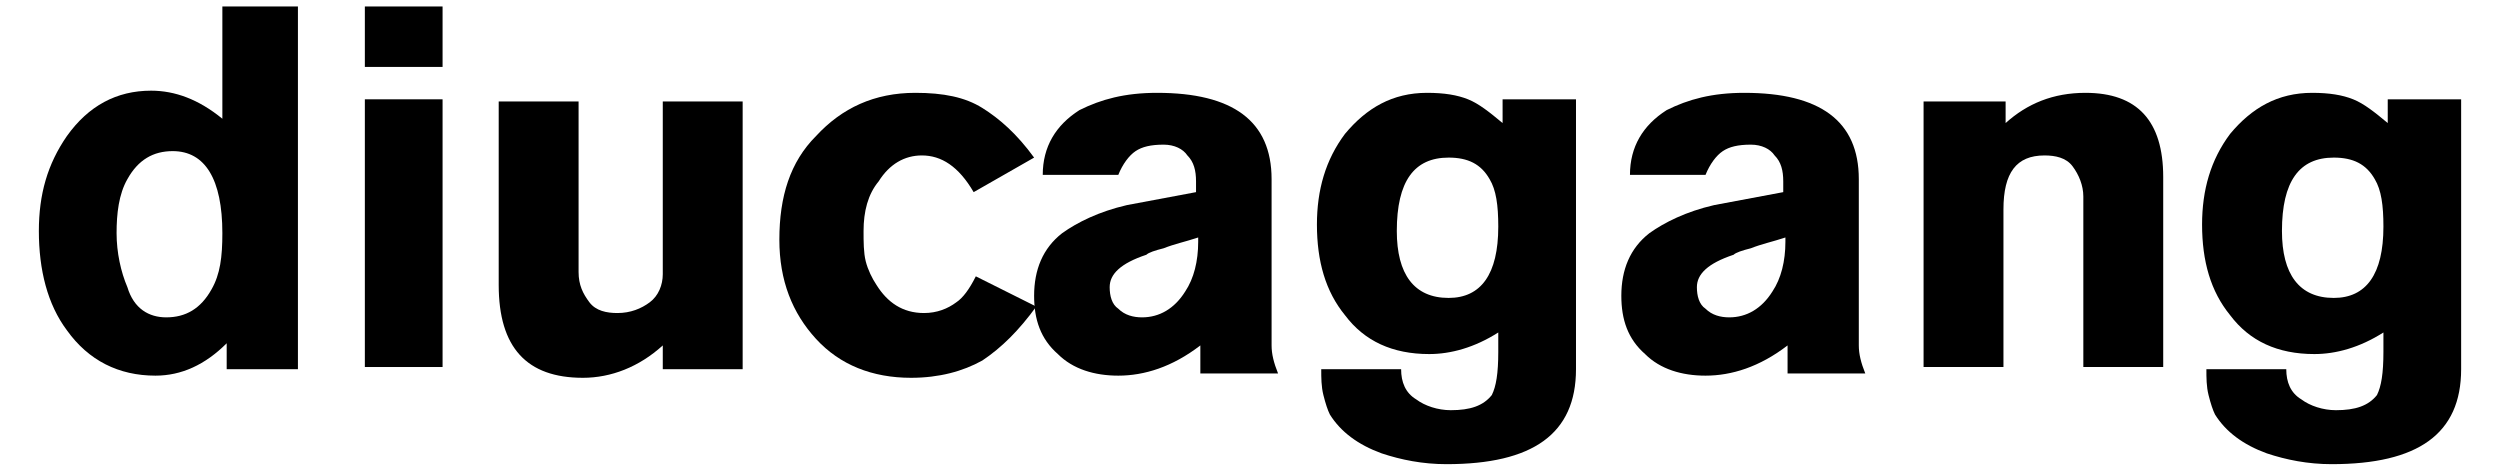 <?xml version="1.0" encoding="utf-8"?>
<!-- Generator: Adobe Illustrator 27.3.1, SVG Export Plug-In . SVG Version: 6.00 Build 0)  -->
<svg version="1.1" id="Layer_1" xmlns="http://www.w3.org/2000/svg" xmlns:xlink="http://www.w3.org/1999/xlink" x="0px" y="0px"
	 viewBox="0 0 115.8 21.8" style="enable-background:new 0 0 115.8 21.8;" xml:space="preserve">
<g>
	<path d="M10.2,0.3h3.6v16.8h-3.3v-1.2c-1,1-2.1,1.5-3.3,1.5c-1.7,0-3.1-0.7-4.1-2.1c-0.9-1.2-1.3-2.8-1.3-4.6
		c0-1.7,0.4-3.1,1.3-4.4c1-1.4,2.3-2.1,3.9-2.1c1.1,0,2.2,0.4,3.3,1.3V0.3z M7.7,14.7c0.9,0,1.6-0.4,2.1-1.3
		c0.4-0.7,0.5-1.5,0.5-2.6c0-2.5-0.8-3.8-2.3-3.8c-0.9,0-1.6,0.4-2.1,1.3C5.5,9,5.4,9.9,5.4,10.8s0.2,1.8,0.5,2.5
		C6.2,14.3,6.9,14.7,7.7,14.7z"/>
	<path d="M16.9,0.3h3.6v2.8h-3.6V0.3z M16.9,4.6h3.6v12.4h-3.6V4.6z"/>
	<path d="M23.1,4.7h3.7v7.9c0,0.6,0.2,1,0.5,1.4s0.8,0.5,1.3,0.5c0.6,0,1.1-0.2,1.5-0.5c0.4-0.3,0.6-0.8,0.6-1.3v-8h3.7v12.4h-3.7
		v-1.1c-1.1,1-2.4,1.5-3.7,1.5c-2.6,0-3.9-1.4-3.9-4.3V4.7z"/>
	<path d="M45.1,8.9c-0.7-1.2-1.5-1.7-2.4-1.7c-0.8,0-1.5,0.4-2,1.2C40.2,9,40,9.8,40,10.7c0,0.5,0,1,0.1,1.4
		c0.1,0.4,0.3,0.8,0.5,1.1c0.5,0.8,1.2,1.3,2.2,1.3c0.6,0,1.1-0.2,1.5-0.5c0.3-0.2,0.6-0.6,0.9-1.2l2.8,1.4
		c-0.8,1.1-1.6,1.9-2.5,2.5c-0.9,0.5-2,0.8-3.3,0.8c-1.8,0-3.3-0.6-4.4-1.8s-1.7-2.7-1.7-4.6c0-2,0.5-3.6,1.7-4.8
		C39,5,40.5,4.3,42.4,4.3c1.3,0,2.3,0.2,3.1,0.7c0.8,0.5,1.6,1.2,2.4,2.3L45.1,8.9z"/>
	<path d="M55.4,8.9V8.4c0-0.5-0.1-0.9-0.4-1.2c-0.2-0.3-0.6-0.5-1.1-0.5c-0.6,0-1,0.1-1.3,0.3c-0.3,0.2-0.6,0.6-0.8,1.1h-3.5
		c0-1.3,0.6-2.3,1.7-3c1-0.5,2.1-0.8,3.6-0.8c3.5,0,5.3,1.3,5.3,4v7.7c0,0.4,0.1,0.8,0.3,1.3h-3.6v-1.3c-1.3,1-2.6,1.4-3.8,1.4
		c-1.1,0-2.1-0.3-2.8-1c-0.8-0.7-1.1-1.6-1.1-2.7c0-1.2,0.4-2.2,1.3-2.9c0.7-0.5,1.7-1,3-1.3L55.4,8.9z M51.4,13.3
		c0,0.4,0.1,0.8,0.4,1c0.3,0.3,0.7,0.4,1.1,0.4c0.8,0,1.5-0.4,2-1.2c0.4-0.6,0.6-1.4,0.6-2.3V11c-0.6,0.2-1.1,0.3-1.6,0.5
		c-0.4,0.1-0.7,0.2-0.8,0.3C51.9,12.2,51.4,12.7,51.4,13.3z"/>
	<path d="M69.6,4.6l3.4,0l0,12.5c0,3-2,4.4-6,4.4c-1.1,0-2.1-0.2-3-0.5c-1.1-0.4-1.9-1-2.4-1.8c-0.1-0.2-0.2-0.5-0.3-0.9
		c-0.1-0.4-0.1-0.8-0.1-1.2h3.7c0,0.6,0.2,1.1,0.7,1.4c0.4,0.3,1,0.5,1.6,0.5c0.9,0,1.5-0.2,1.9-0.7c0.2-0.4,0.3-1,0.3-2v-0.9
		c-1.1,0.7-2.2,1-3.2,1c-1.7,0-3-0.6-3.9-1.8c-0.9-1.1-1.3-2.5-1.3-4.2c0-1.6,0.4-3,1.3-4.2c1-1.2,2.2-1.9,3.8-1.9
		c0.8,0,1.4,0.1,1.9,0.3c0.5,0.2,1,0.6,1.6,1.1V4.6z M67.1,13.8c1.5,0,2.3-1.1,2.3-3.3c0-1-0.1-1.7-0.4-2.2c-0.4-0.7-1-1-1.9-1
		c-1.6,0-2.4,1.1-2.4,3.4C64.7,12.7,65.5,13.8,67.1,13.8z"/>
	<path d="M82.6,8.9V8.4c0-0.5-0.1-0.9-0.4-1.2c-0.2-0.3-0.6-0.5-1.1-0.5c-0.6,0-1,0.1-1.3,0.3c-0.3,0.2-0.6,0.6-0.8,1.1h-3.5
		c0-1.3,0.6-2.3,1.7-3c1-0.5,2.1-0.8,3.6-0.8c3.5,0,5.3,1.3,5.3,4v7.7c0,0.4,0.1,0.8,0.3,1.3h-3.6v-1.3c-1.3,1-2.6,1.4-3.8,1.4
		c-1.1,0-2.1-0.3-2.8-1c-0.8-0.7-1.1-1.6-1.1-2.7c0-1.2,0.4-2.2,1.3-2.9c0.7-0.5,1.7-1,3-1.3L82.6,8.9z M78.6,13.3
		c0,0.4,0.1,0.8,0.4,1c0.3,0.3,0.7,0.4,1.1,0.4c0.8,0,1.5-0.4,2-1.2c0.4-0.6,0.6-1.4,0.6-2.3V11c-0.6,0.2-1.1,0.3-1.6,0.5
		c-0.4,0.1-0.7,0.2-0.8,0.3C79.1,12.2,78.6,12.7,78.6,13.3z"/>
	<path d="M89.2,4.7h3.7l0,1c1-0.9,2.2-1.4,3.7-1.4c2.4,0,3.6,1.3,3.6,3.9v8.8h-3.7V9.1c0-0.5-0.2-1-0.5-1.4
		c-0.3-0.4-0.8-0.5-1.3-0.5c-1.3,0-1.9,0.8-1.9,2.5v7.3h-3.7V4.7z"/>
	<path d="M110.6,4.6l3.4,0l0,12.5c0,3-2,4.4-6,4.4c-1.1,0-2.1-0.2-3-0.5c-1.1-0.4-1.9-1-2.4-1.8c-0.1-0.2-0.2-0.5-0.3-0.9
		c-0.1-0.4-0.1-0.8-0.1-1.2h3.7c0,0.6,0.2,1.1,0.7,1.4c0.4,0.3,1,0.5,1.6,0.5c0.9,0,1.5-0.2,1.9-0.7c0.2-0.4,0.3-1,0.3-2v-0.9
		c-1.1,0.7-2.2,1-3.2,1c-1.7,0-3-0.6-3.9-1.8c-0.9-1.1-1.3-2.5-1.3-4.2c0-1.6,0.4-3,1.3-4.2c1-1.2,2.2-1.9,3.8-1.9
		c0.8,0,1.4,0.1,1.9,0.3c0.5,0.2,1,0.6,1.6,1.1V4.6z M108.1,13.8c1.5,0,2.3-1.1,2.3-3.3c0-1-0.1-1.7-0.4-2.2c-0.4-0.7-1-1-1.9-1
		c-1.6,0-2.4,1.1-2.4,3.4C105.7,12.7,106.5,13.8,108.1,13.8z"/>
</g>
</svg>
